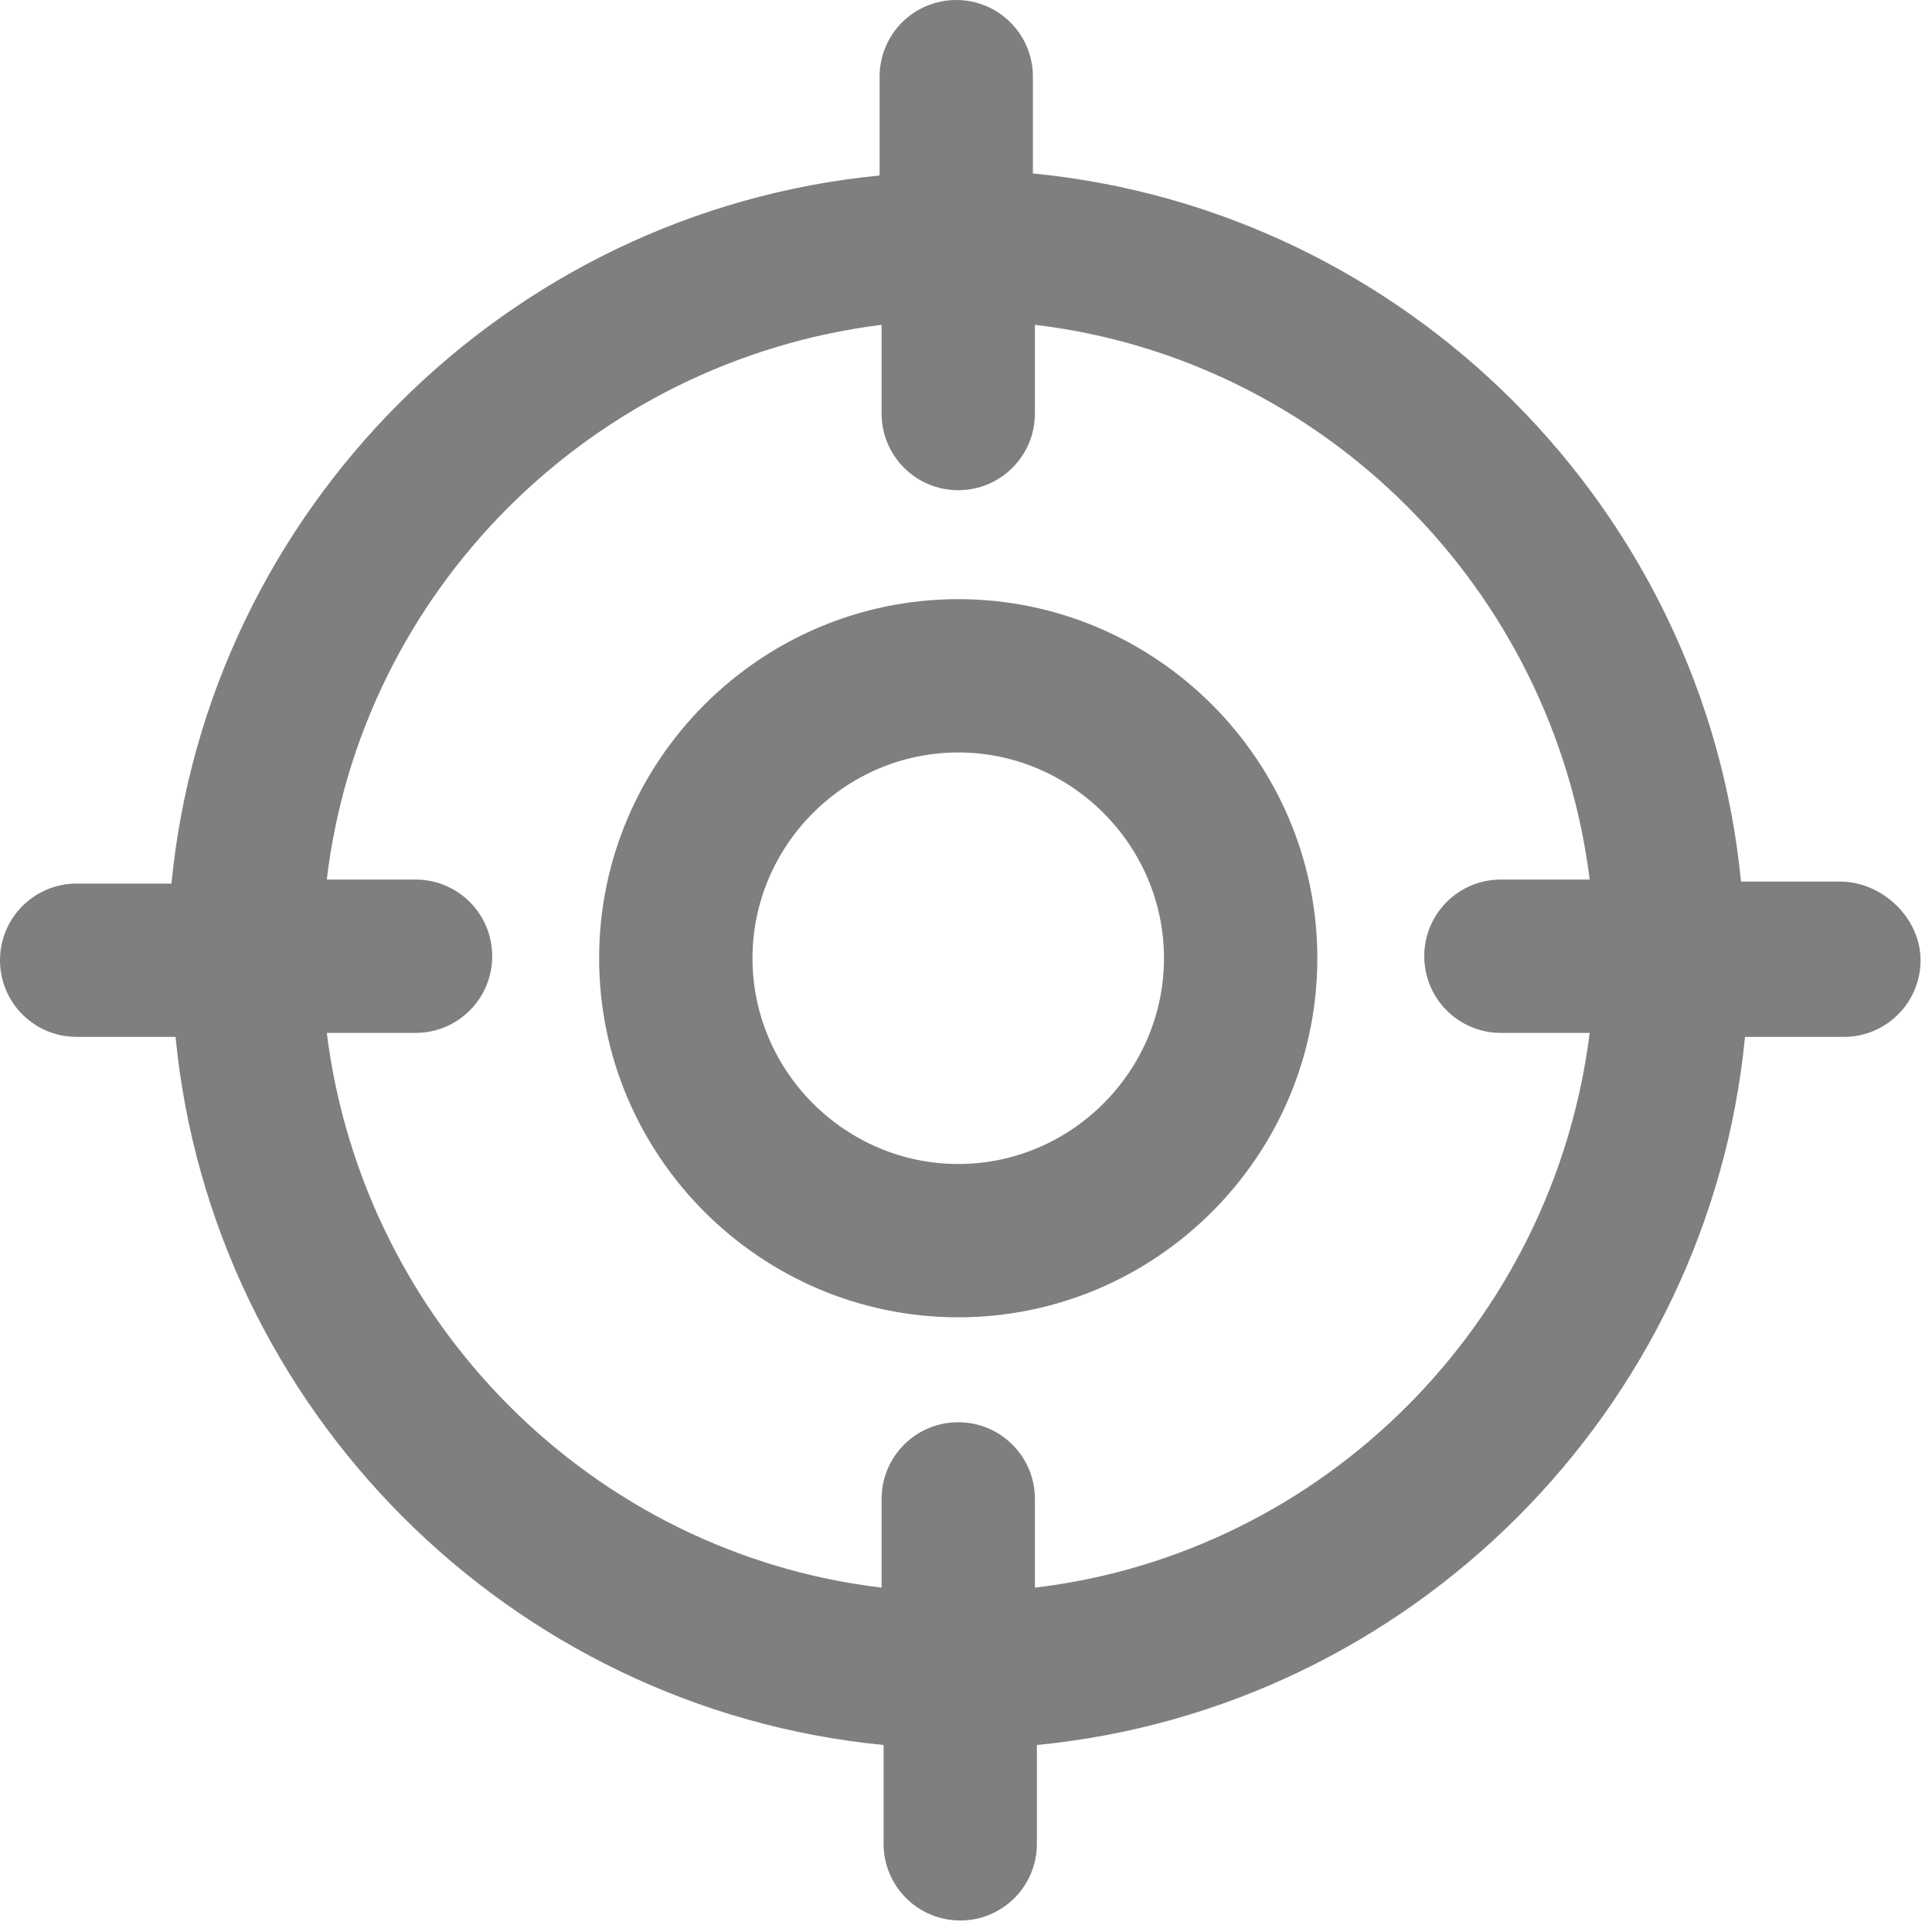 <?xml version="1.0" encoding="UTF-8" standalone="no"?><!DOCTYPE svg PUBLIC "-//W3C//DTD SVG 1.1//EN" "http://www.w3.org/Graphics/SVG/1.1/DTD/svg11.dtd"><svg width="100%" height="100%" viewBox="0 0 161 161" version="1.1" xmlns="http://www.w3.org/2000/svg" xmlns:xlink="http://www.w3.org/1999/xlink" xml:space="preserve" xmlns:serif="http://www.serif.com/" style="fill-rule:evenodd;clip-rule:evenodd;stroke-linejoin:round;stroke-miterlimit:2;"><path d="M79.853,97c-9.416,0 -17.145,-7.733 -17.145,-17.145c-0,-9.417 7.729,-17.15 17.145,-17.15c9.417,-0 17.146,7.733 17.146,17.15c0,9.412 -7.729,17.145 -17.146,17.145m0,-47.07c-16.475,-0 -29.925,13.445 -29.925,29.925c0,16.475 13.45,29.92 29.925,29.92c16.475,0 29.925,-13.445 29.925,-29.92c0,-16.48 -13.45,-29.925 -29.925,-29.925" style="fill:#7f7f7e;fill-rule:nonzero;"/><path d="M86.242,132.304l-0,-7.396c-0,-3.533 -2.859,-6.387 -6.388,-6.387c-3.533,-0 -6.387,2.854 -6.387,6.387l-0,7.396c-24.042,-2.858 -43.209,-22.025 -46.234,-46.229l7.396,-0c3.534,-0 6.388,-2.858 6.388,-6.392c-0,-3.529 -2.854,-6.387 -6.388,-6.387l-7.396,-0c2.859,-24.042 22.025,-43.204 46.234,-46.229l-0,7.395c-0,3.53 2.854,6.388 6.387,6.388c3.529,-0 6.388,-2.858 6.388,-6.388l-0,-7.395c24.041,2.854 43.204,22.02 46.233,46.229l-7.4,-0c-3.529,-0 -6.387,2.858 -6.387,6.387c-0,3.534 2.858,6.392 6.387,6.392l7.4,-0c-3.029,24.204 -22.192,43.371 -46.233,46.229m67.079,-58.842l-8.238,0c-3.025,-31.1 -27.908,-55.979 -59.008,-59.008l0,-8.067c0,-3.533 -2.862,-6.387 -6.387,-6.387c-3.534,-0 -6.388,2.854 -6.388,6.387l0,8.238c-31.104,3.025 -55.983,27.904 -59.012,59.008l-7.9,0c-3.534,0 -6.388,2.859 -6.388,6.388c0,3.529 2.854,6.387 6.388,6.387l8.241,0c3.021,31.1 27.904,55.984 59.004,59.009l0,8.237c0,3.529 2.859,6.388 6.388,6.388c3.529,-0 6.387,-2.859 6.387,-6.388l0,-8.237c31.105,-3.025 55.988,-27.909 59.009,-59.009l8.241,0c3.525,0 6.388,-2.858 6.388,-6.387c-0,-3.529 -3.196,-6.559 -6.725,-6.559" style="fill:#7f7f7e;fill-rule:nonzero;"/></svg>